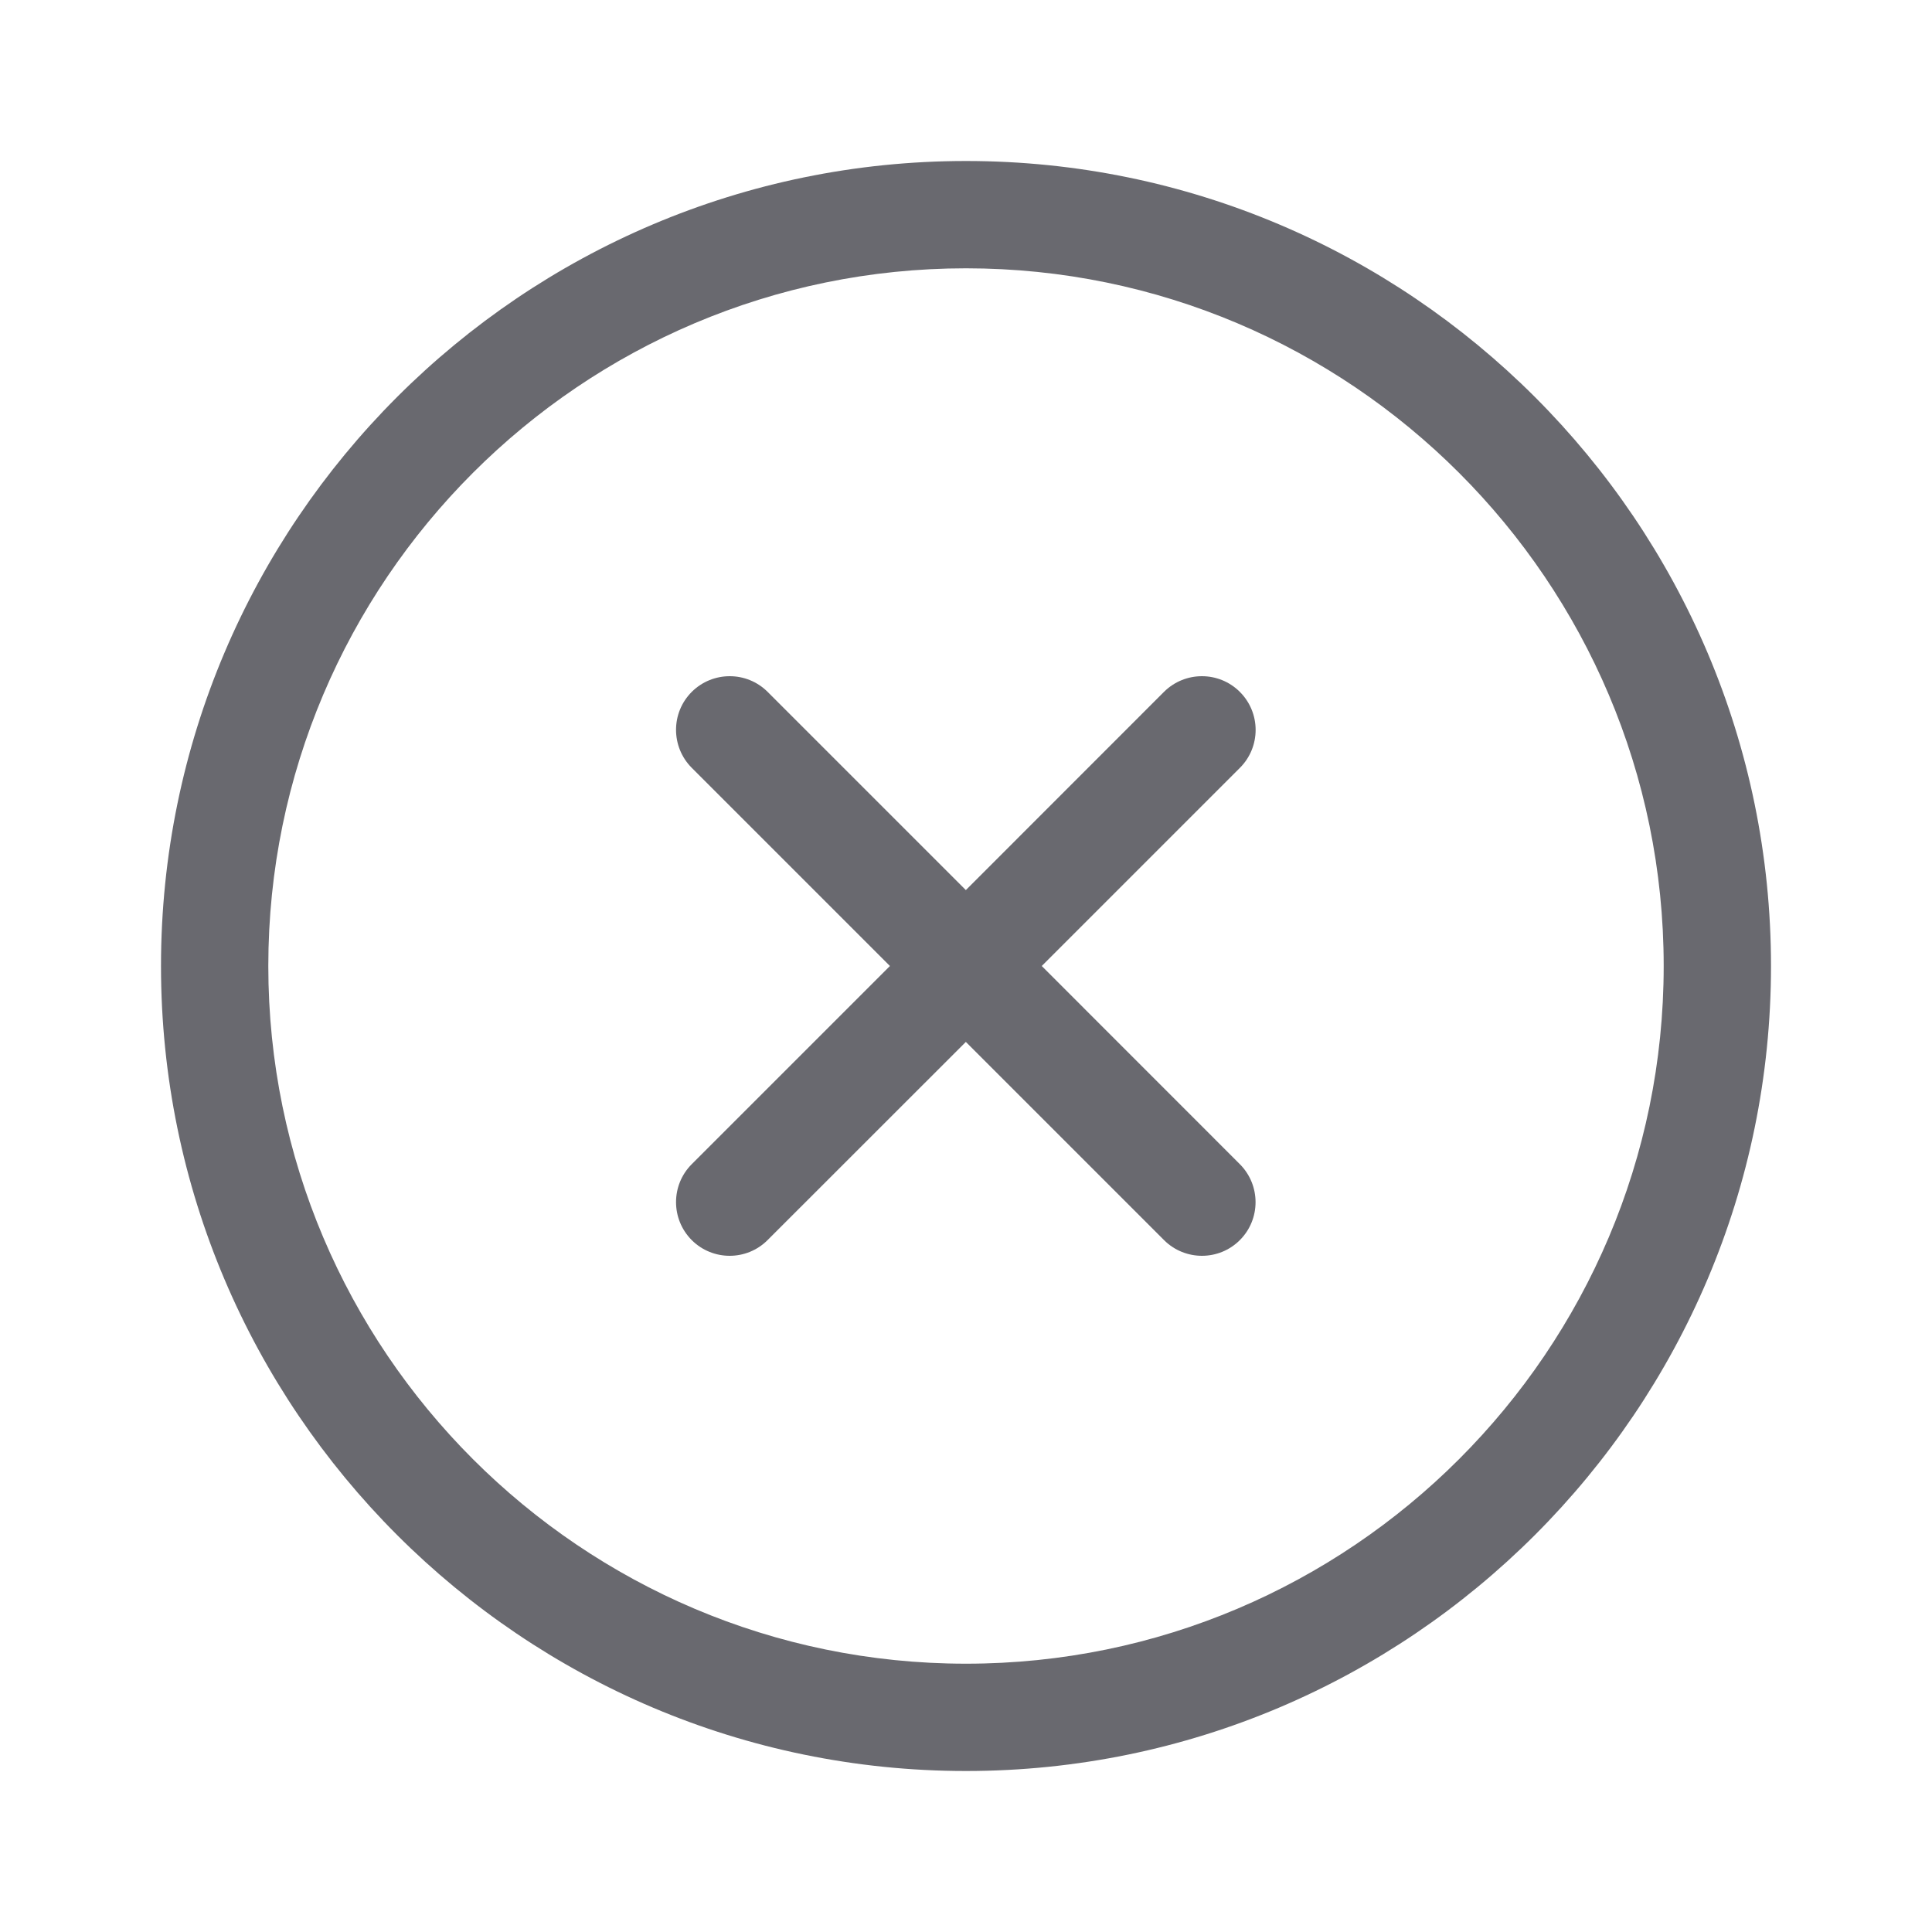 <svg width="24" height="24" viewBox="0 0 24 24" fill="none" xmlns="http://www.w3.org/2000/svg">
<g clip-path="url(#clip0_6321_30922)">
<path d="M12 2C6.486 2 2 6.486 2 12C2 17.514 6.486 22 12 22C17.514 22 22 17.514 22 12C22 6.486 17.514 2 12 2ZM12 20.667C7.221 20.667 3.333 16.779 3.333 12C3.333 7.221 7.221 3.333 12 3.333C16.779 3.333 20.667 7.221 20.667 12C20.667 16.779 16.779 20.667 12 20.667Z" fill="#69696F"/>
<path d="M15.402 8.595C15.142 8.335 14.72 8.335 14.459 8.595L11.998 11.057L9.536 8.595C9.276 8.335 8.854 8.335 8.593 8.595C8.333 8.855 8.333 9.277 8.593 9.538L11.055 12L8.593 14.462C8.333 14.722 8.333 15.144 8.593 15.405C8.723 15.535 8.894 15.6 9.064 15.6C9.235 15.6 9.405 15.535 9.535 15.405L11.998 12.943L14.46 15.405C14.59 15.535 14.761 15.6 14.931 15.6C15.102 15.6 15.272 15.535 15.402 15.405C15.662 15.145 15.662 14.723 15.402 14.462L12.941 12L15.403 9.538C15.663 9.278 15.663 8.856 15.402 8.595Z" fill="#69696F"/>
</g>
<defs>
<clipPath id="clip0_6321_30922">
<rect width="24" height="24" fill="white"/>
</clipPath>
</defs>
</svg>
